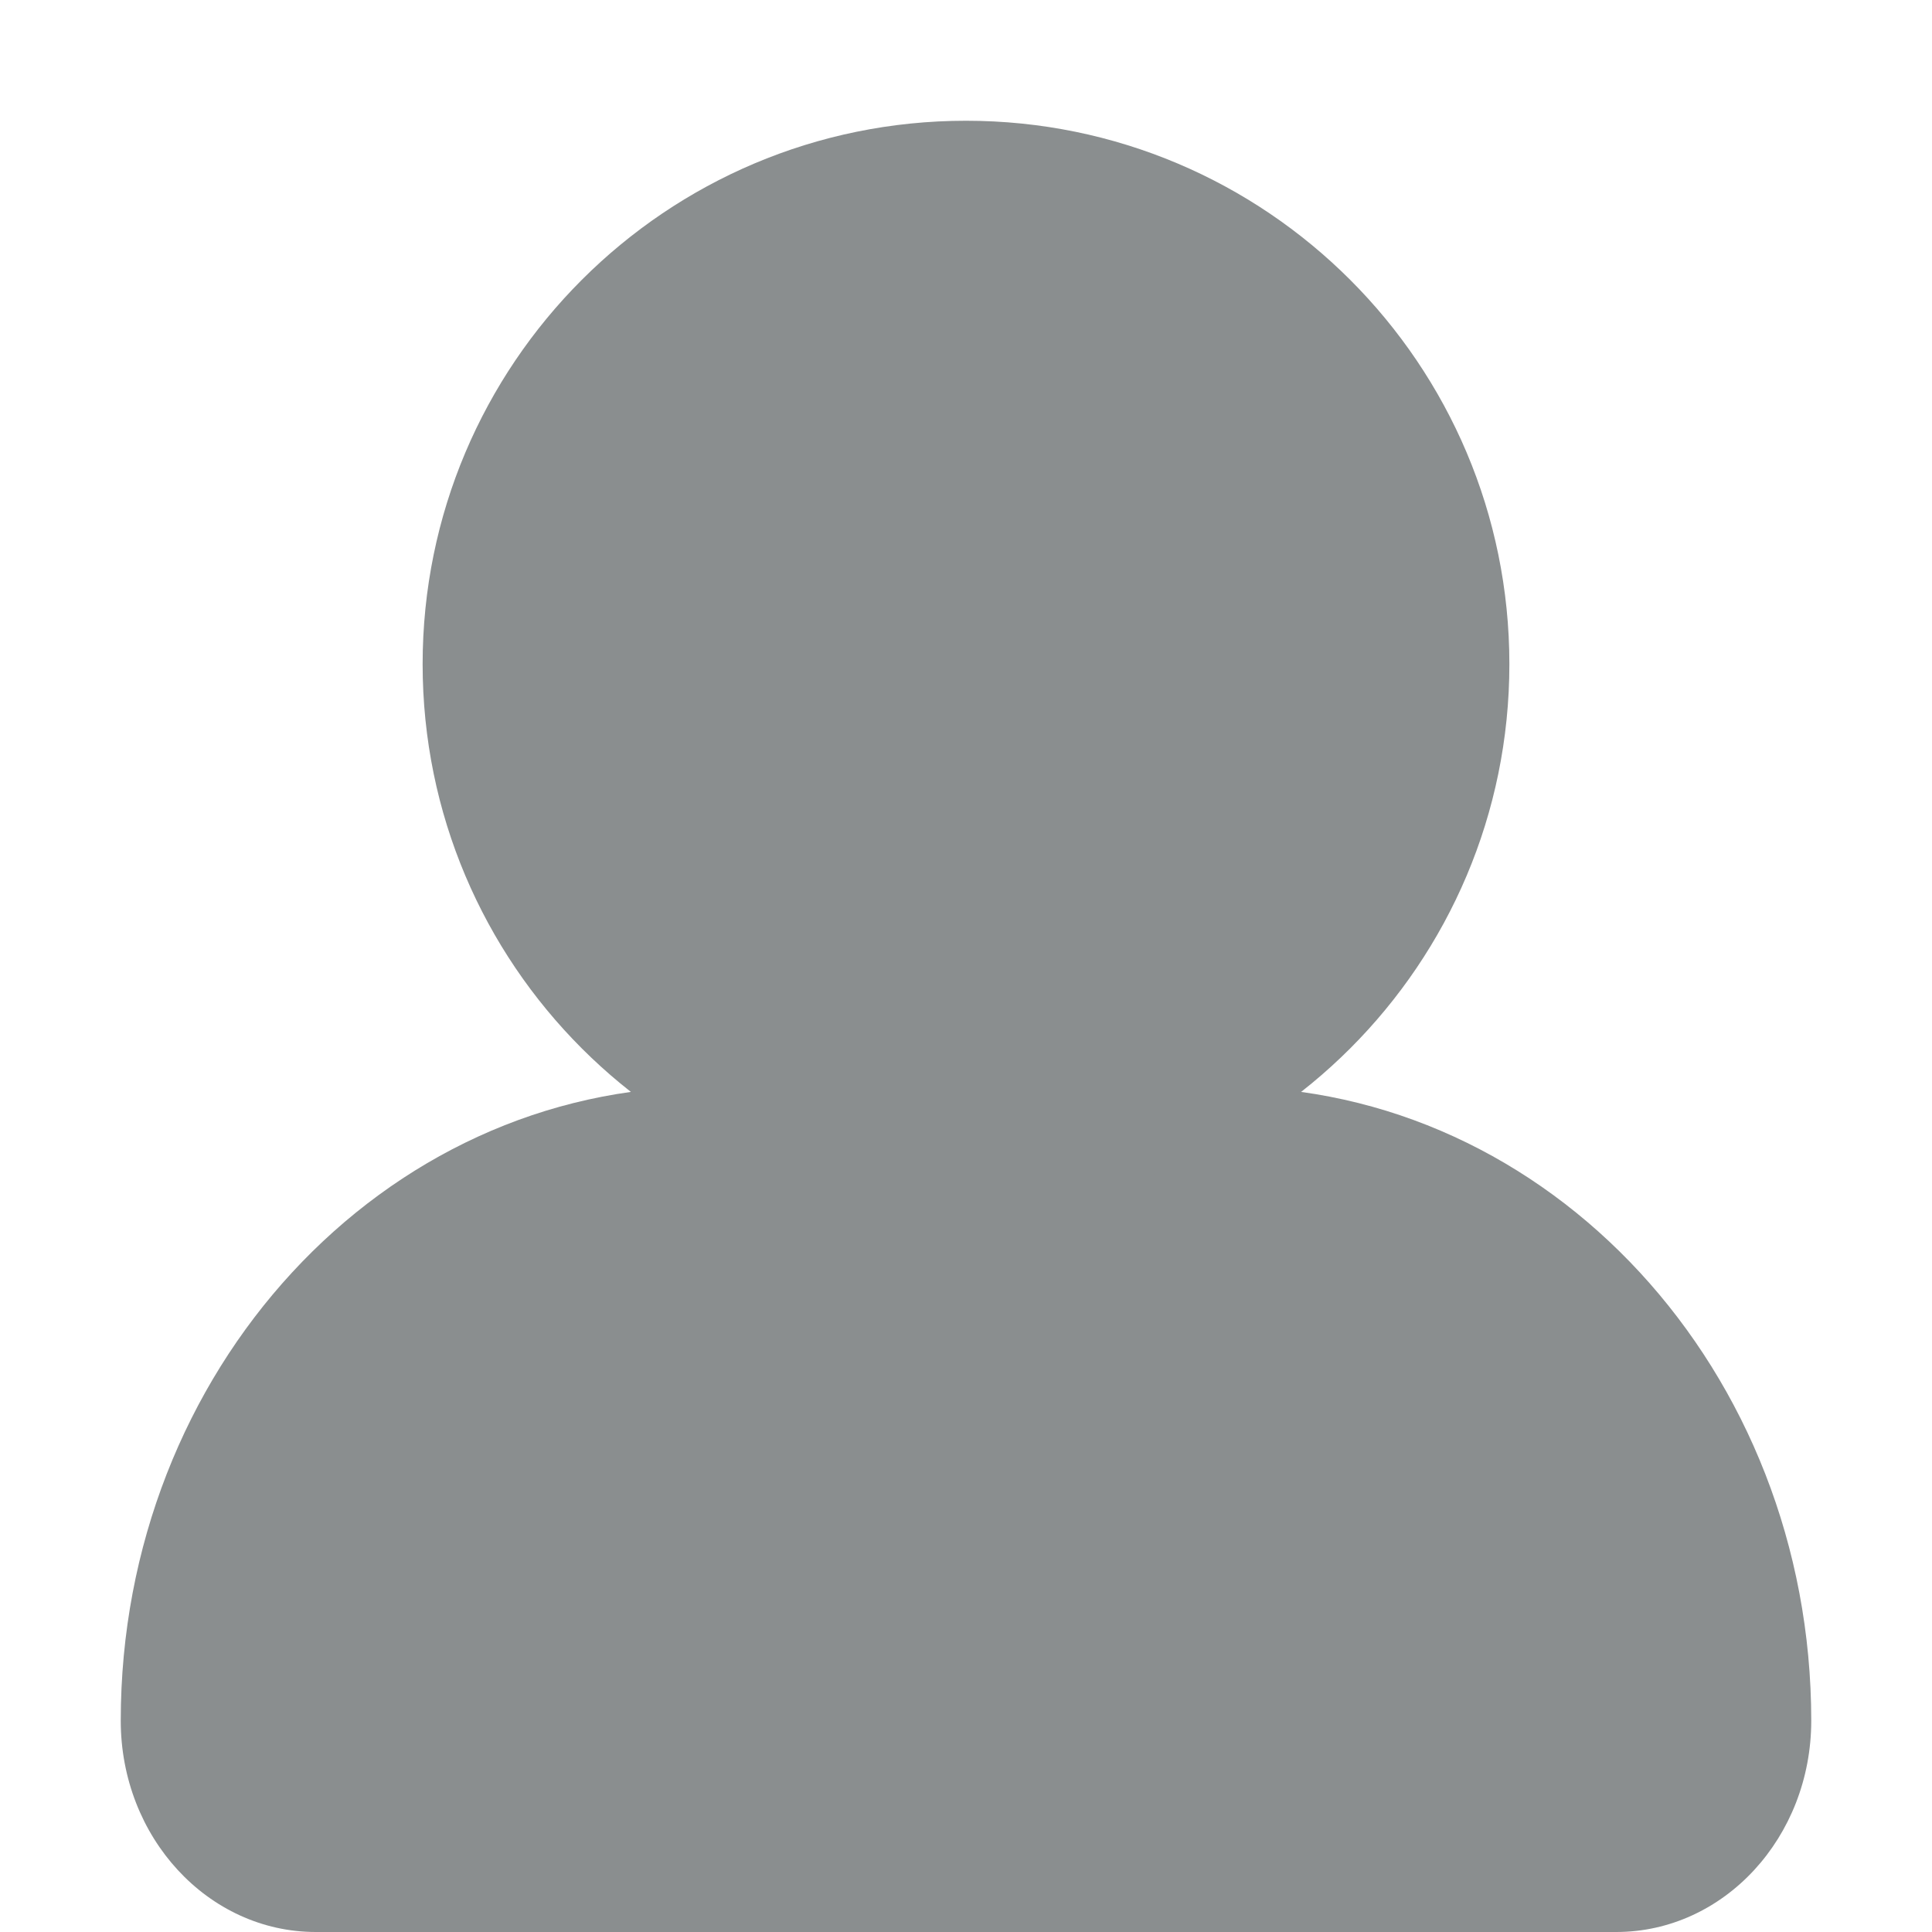 <svg width="32" height="32" viewBox="0 0 32 32" fill="none" xmlns="http://www.w3.org/2000/svg">
<path d="M2 28.5C2 22.701 6.339 18 11.692 18H20.308C25.661 18 30 22.701 30 28.5C30 30.433 28.553 32 26.769 32H5.231C3.446 32 2 30.433 2 28.5Z" fill="#8A8E8F"/>
<path d="M7 11C7 15.971 11.029 20 16 20C20.971 20 25 15.971 25 11C25 6.029 20.971 2 16 2C11.029 2 7 6.029 7 11Z" fill="#8A8E8F"/>
</svg>
